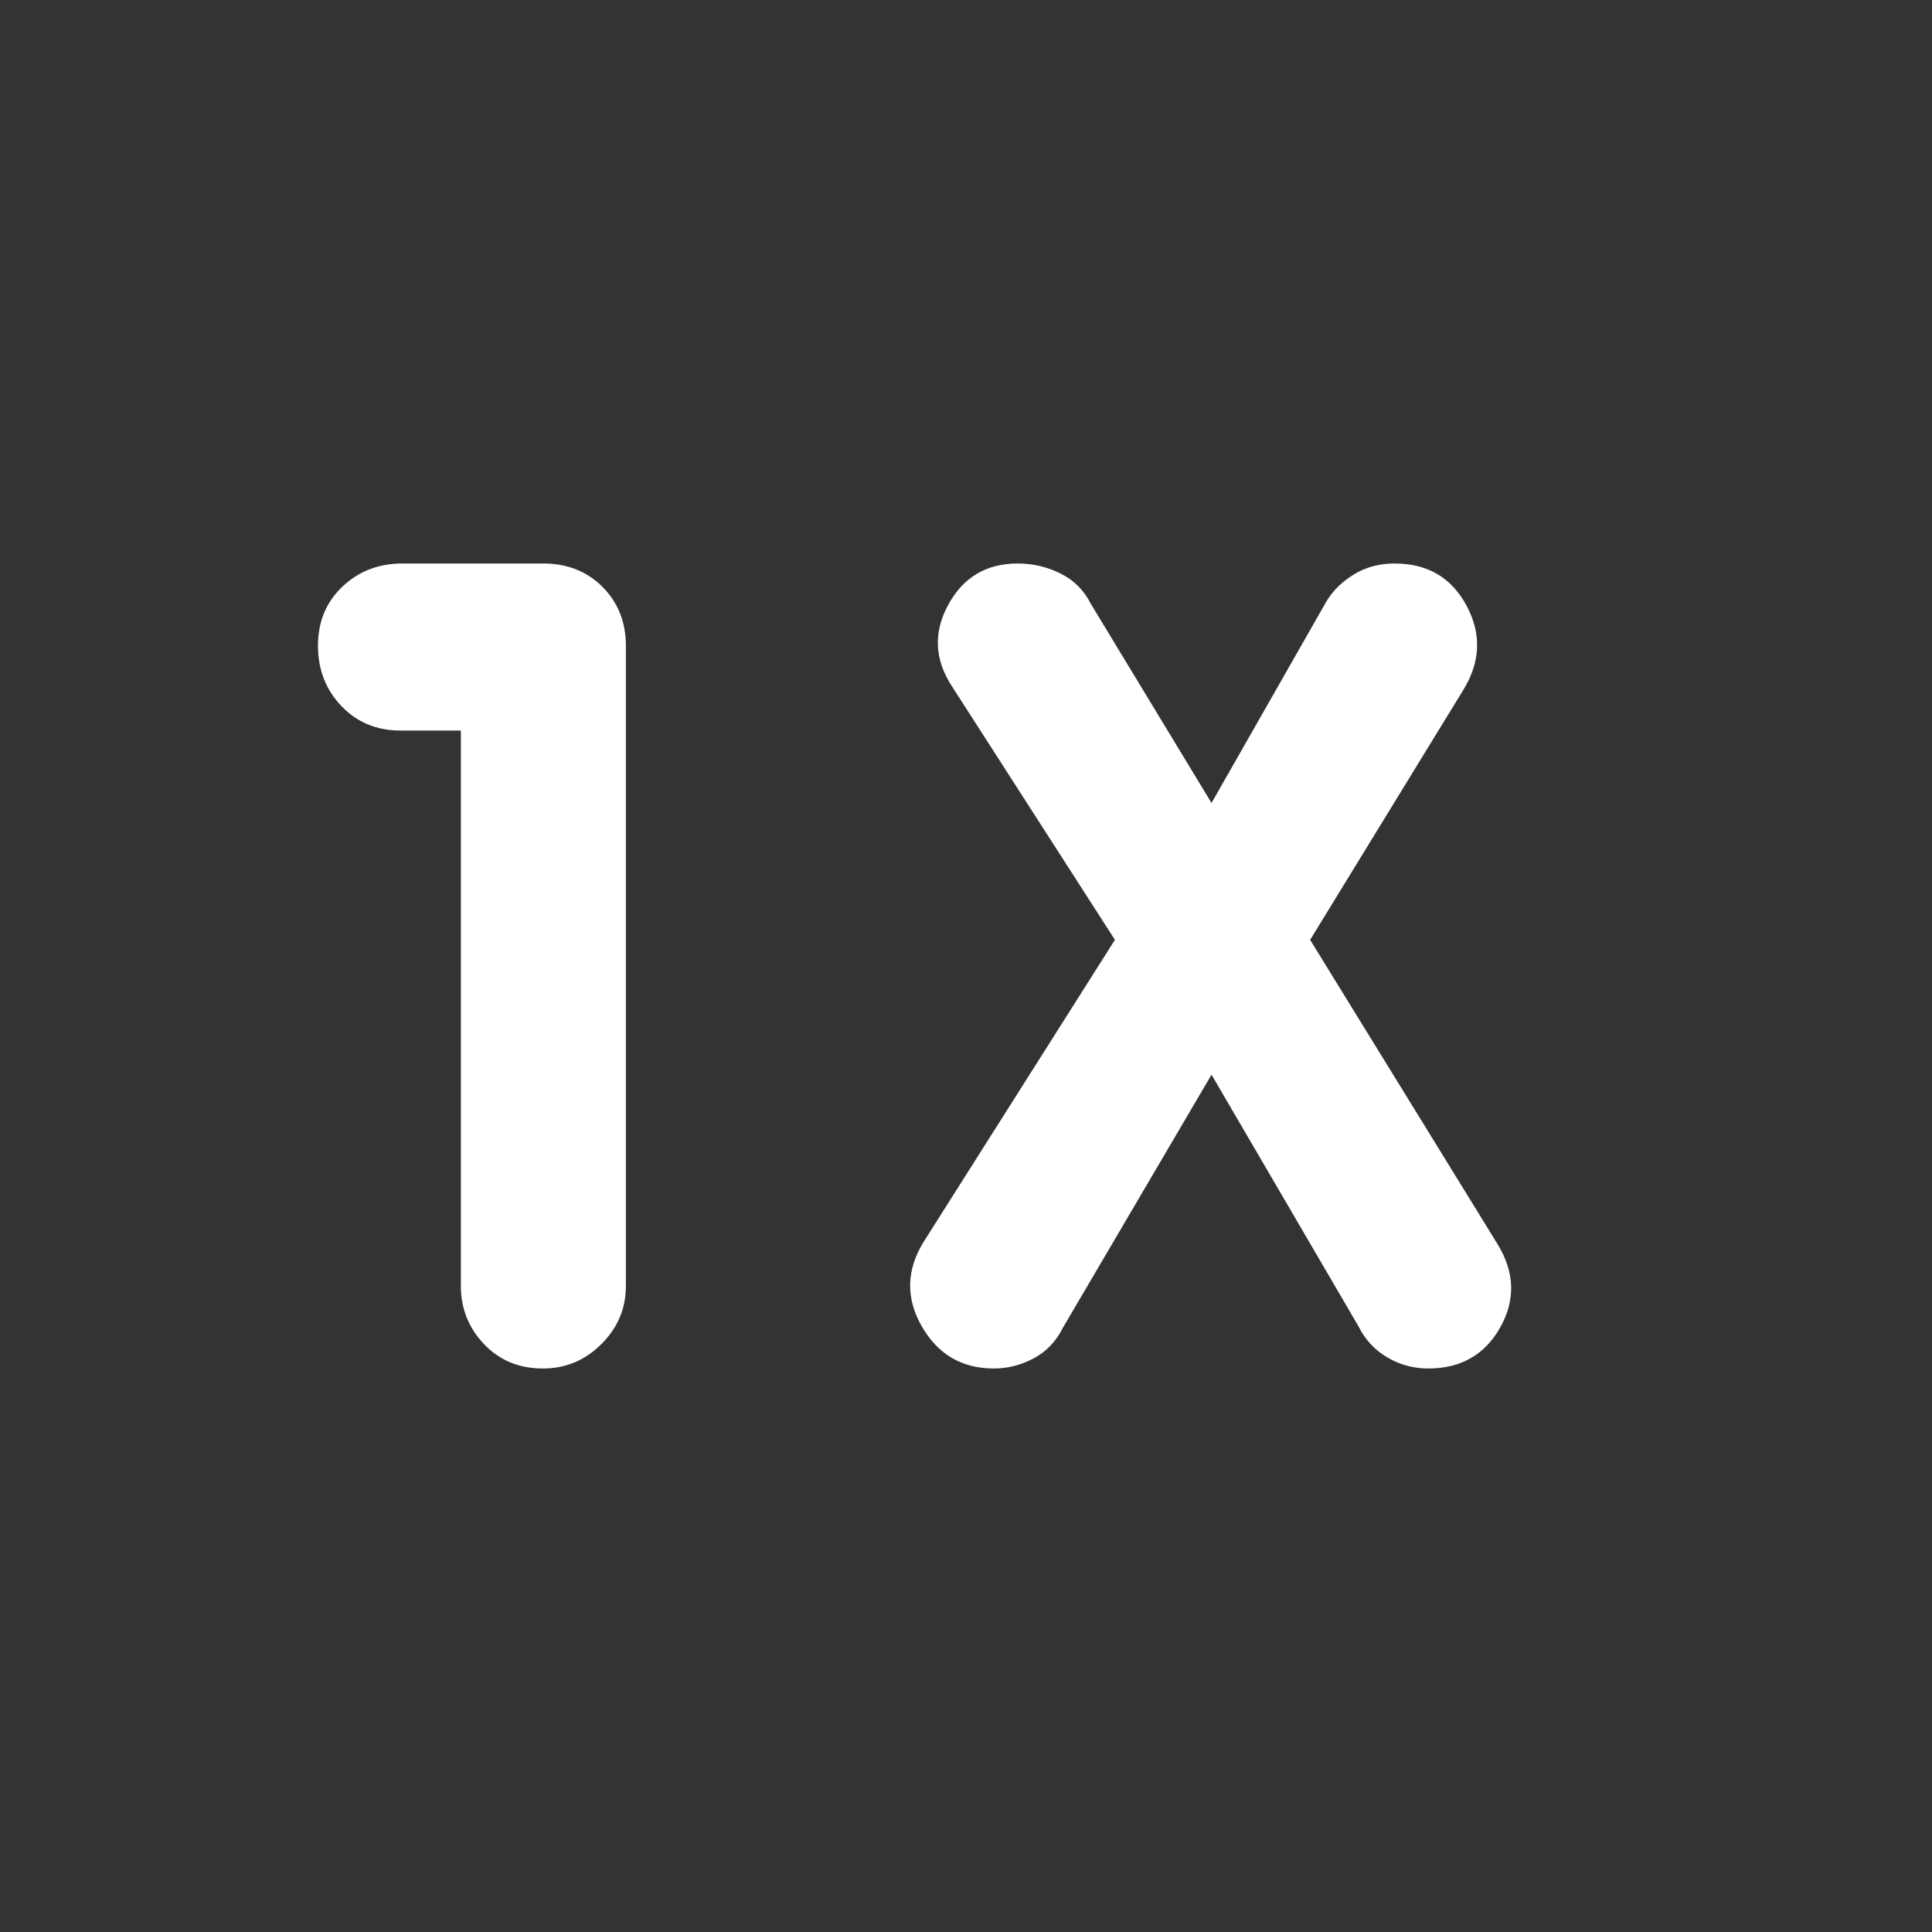 <svg xmlns="http://www.w3.org/2000/svg" height="48" viewBox="0 -960 960 960" width="48"><rect x="0" y="-960" width="960" height="960" fill="#333333" stroke="none"/><path fill="rgb(255, 255, 255)" d="M229-597h-30q-17.75 0-29.37-12.18-11.63-12.17-11.63-30 0-17.82 12.13-29.32Q182.25-680 200-680h70q17.75 0 29.38 11.62Q311-656.75 311-639v318q0 16.75-12.18 28.87-12.17 12.13-29 12.13-17.82 0-29.32-12.13Q229-304.25 229-321v-276Zm373 171-74 126q-5.09 10.11-14.55 15.05Q504-280 493.91-280 470-280 458-301q-12-21 1-42l95-150-81-126q-13-20-1.82-40.5Q482.35-680 505.7-680q11.3 0 21.3 5t15 15l60 99 57-100q4.82-8.11 13.71-13.55Q681.59-680 693-680q24.5 0 35.75 21T727-617l-76 124 93 151q13 21 1.5 41.5T709.67-280q-10.95 0-20.31-5.5T675-301l-73-125Z"/></svg>